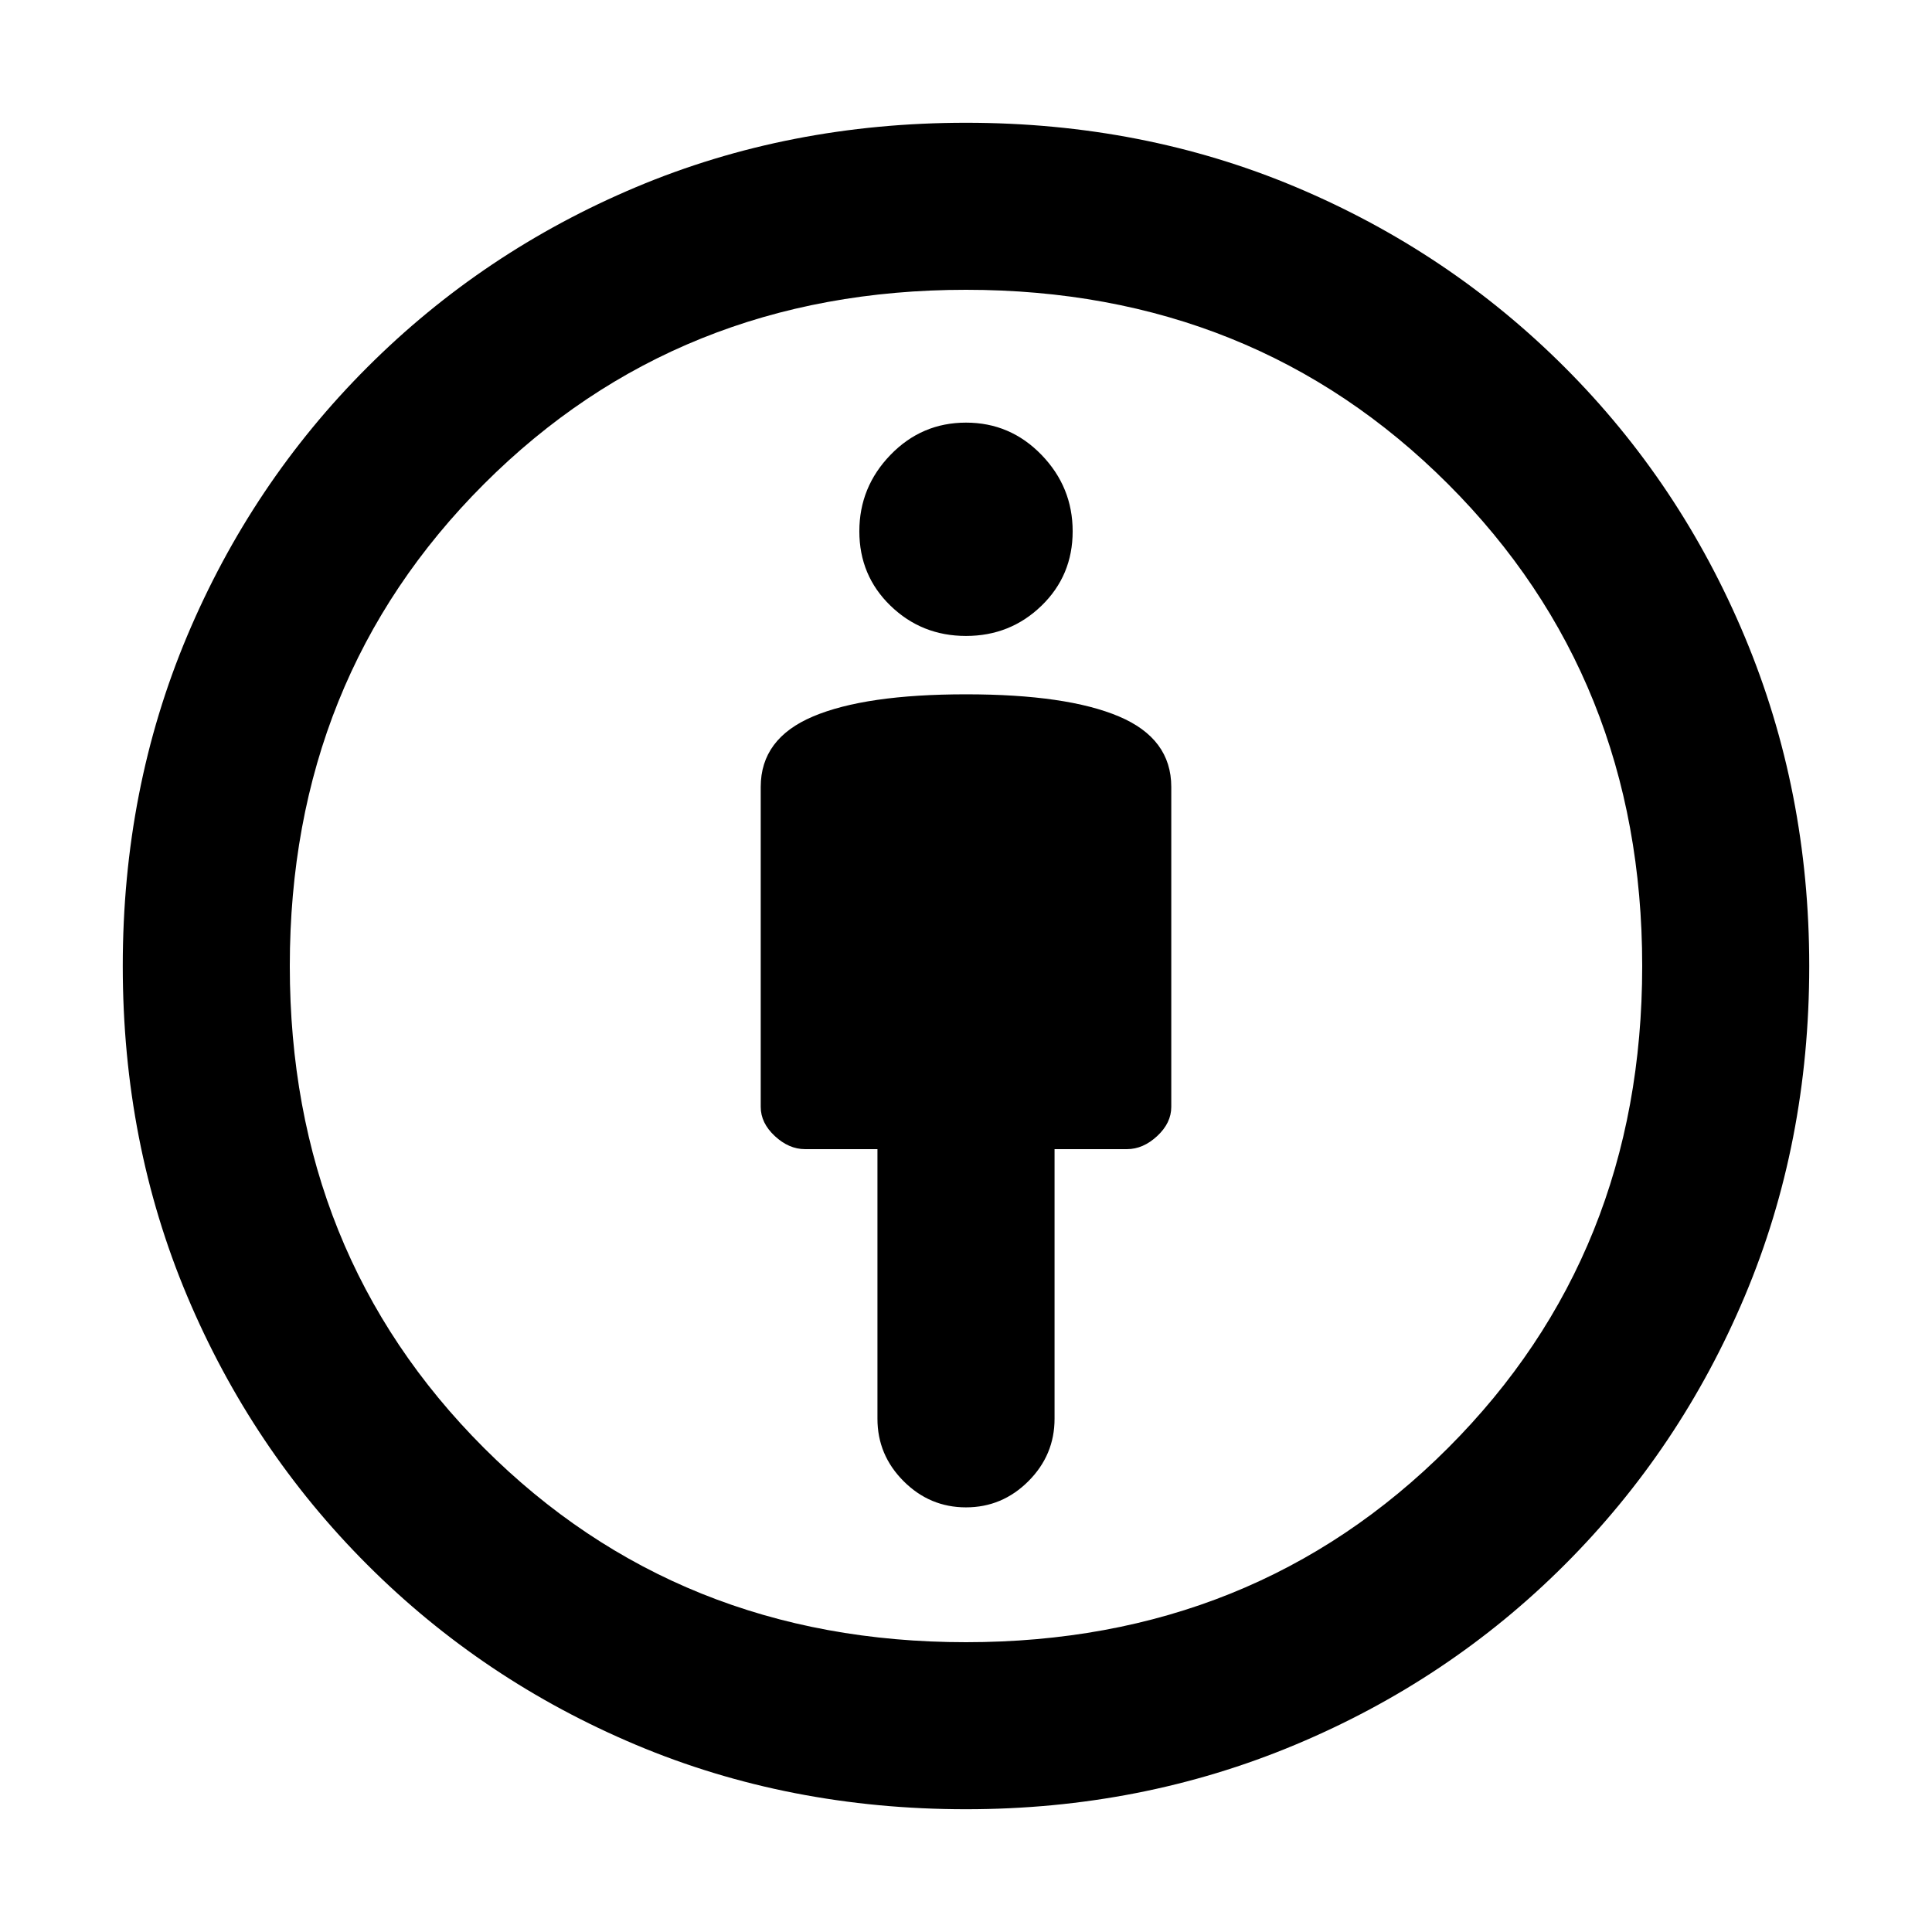 <svg xmlns="http://www.w3.org/2000/svg" height="48" width="48"><path d="M24 37.45q.9 0 1.55-.65t.65-1.55v-6.7H28q.4 0 .75-.325t.35-.725v-7.95q0-1.2-1.3-1.75t-3.8-.55q-2.5 0-3.8.55-1.3.55-1.3 1.75v7.95q0 .4.35.725.35.325.75.325h1.8v6.7q0 .9.65 1.55t1.55.65Zm0 7.5q-4.4 0-8.2-1.6-3.8-1.6-6.675-4.475Q6.25 36 4.65 32.2q-1.6-3.8-1.6-8.2 0-4.4 1.6-8.2 1.6-3.8 4.475-6.675Q12 6.25 15.8 4.65q3.8-1.6 8.2-1.6 4.4 0 8.2 1.6 3.8 1.6 6.675 4.475 2.875 2.875 4.475 6.7 1.6 3.825 1.6 8.175 0 4.4-1.6 8.2-1.6 3.8-4.475 6.675-2.875 2.875-6.7 4.475-3.825 1.6-8.175 1.6Zm0-4.15q7.15 0 11.975-4.825Q40.8 31.15 40.8 24q0-7.15-4.825-11.975Q31.15 7.2 24 7.2q-7.15 0-11.975 4.825Q7.2 16.85 7.2 24q0 7.15 4.825 11.975Q16.85 40.8 24 40.8Zm0-25q1.1 0 1.875-.75.775-.75.775-1.85t-.775-1.9q-.775-.8-1.875-.8t-1.875.8q-.775.8-.775 1.9 0 1.1.775 1.85T24 15.8Zm0 8.2Z"/></svg>